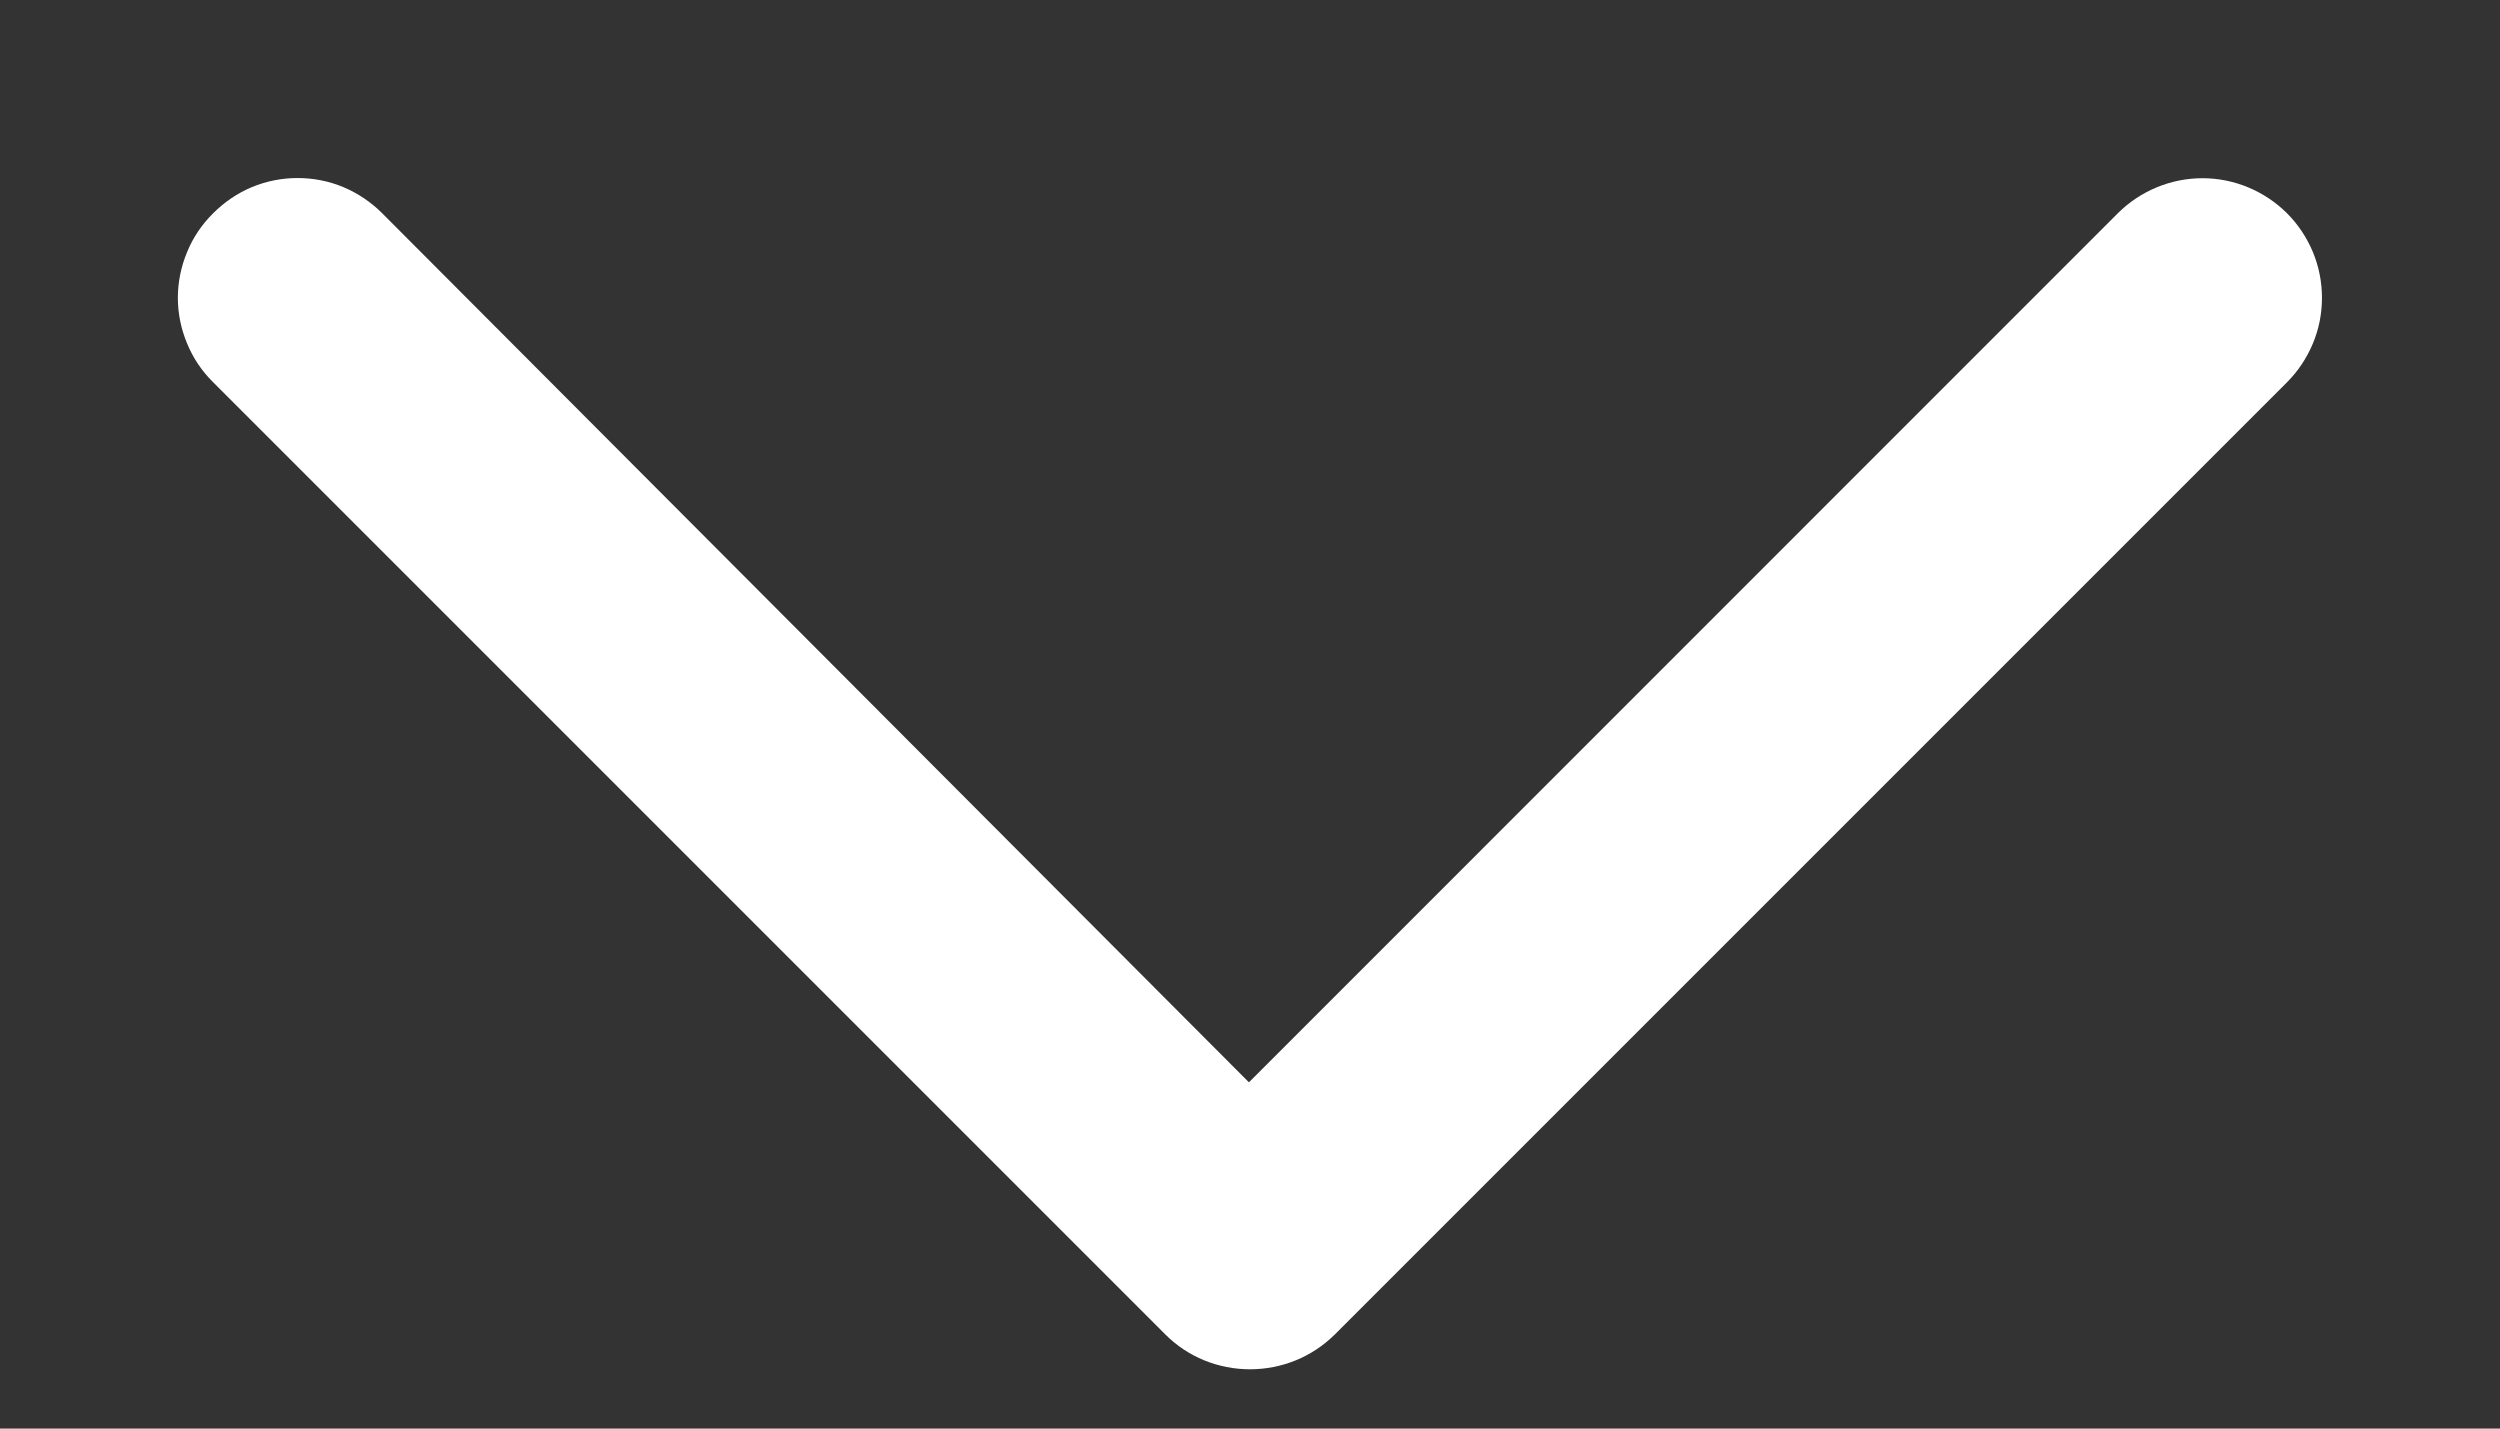 <svg width="14" height="8" viewBox="0 0 14 8" fill="none" xmlns="http://www.w3.org/2000/svg">
<rect x="0" y="0" width="14" height="8" fill="#333333" stroke="none"/>
<path d="M1.194 1.194C1.131 1.256 1.081 1.33 1.048 1.411C1.014 1.492 0.996 1.58 0.996 1.668C0.996 1.756 1.014 1.843 1.048 1.924C1.081 2.005 1.131 2.079 1.194 2.141L6.527 7.474C6.589 7.536 6.663 7.585 6.744 7.618C6.825 7.651 6.912 7.668 7 7.668C7.088 7.668 7.175 7.651 7.256 7.618C7.337 7.585 7.411 7.536 7.474 7.474L12.807 2.141C12.869 2.079 12.918 2.005 12.952 1.924C12.986 1.843 13.003 1.756 13.003 1.668C13.003 1.58 12.986 1.493 12.952 1.411C12.918 1.33 12.869 1.256 12.807 1.194C12.681 1.069 12.511 0.998 12.334 0.998C12.156 0.998 11.986 1.069 11.86 1.194L6.994 6.061L2.14 1.194C2.078 1.132 2.004 1.082 1.923 1.048C1.842 1.014 1.755 0.997 1.667 0.997C1.579 0.997 1.492 1.014 1.41 1.048C1.329 1.082 1.256 1.132 1.194 1.194Z" fill="white"/>
</svg>
